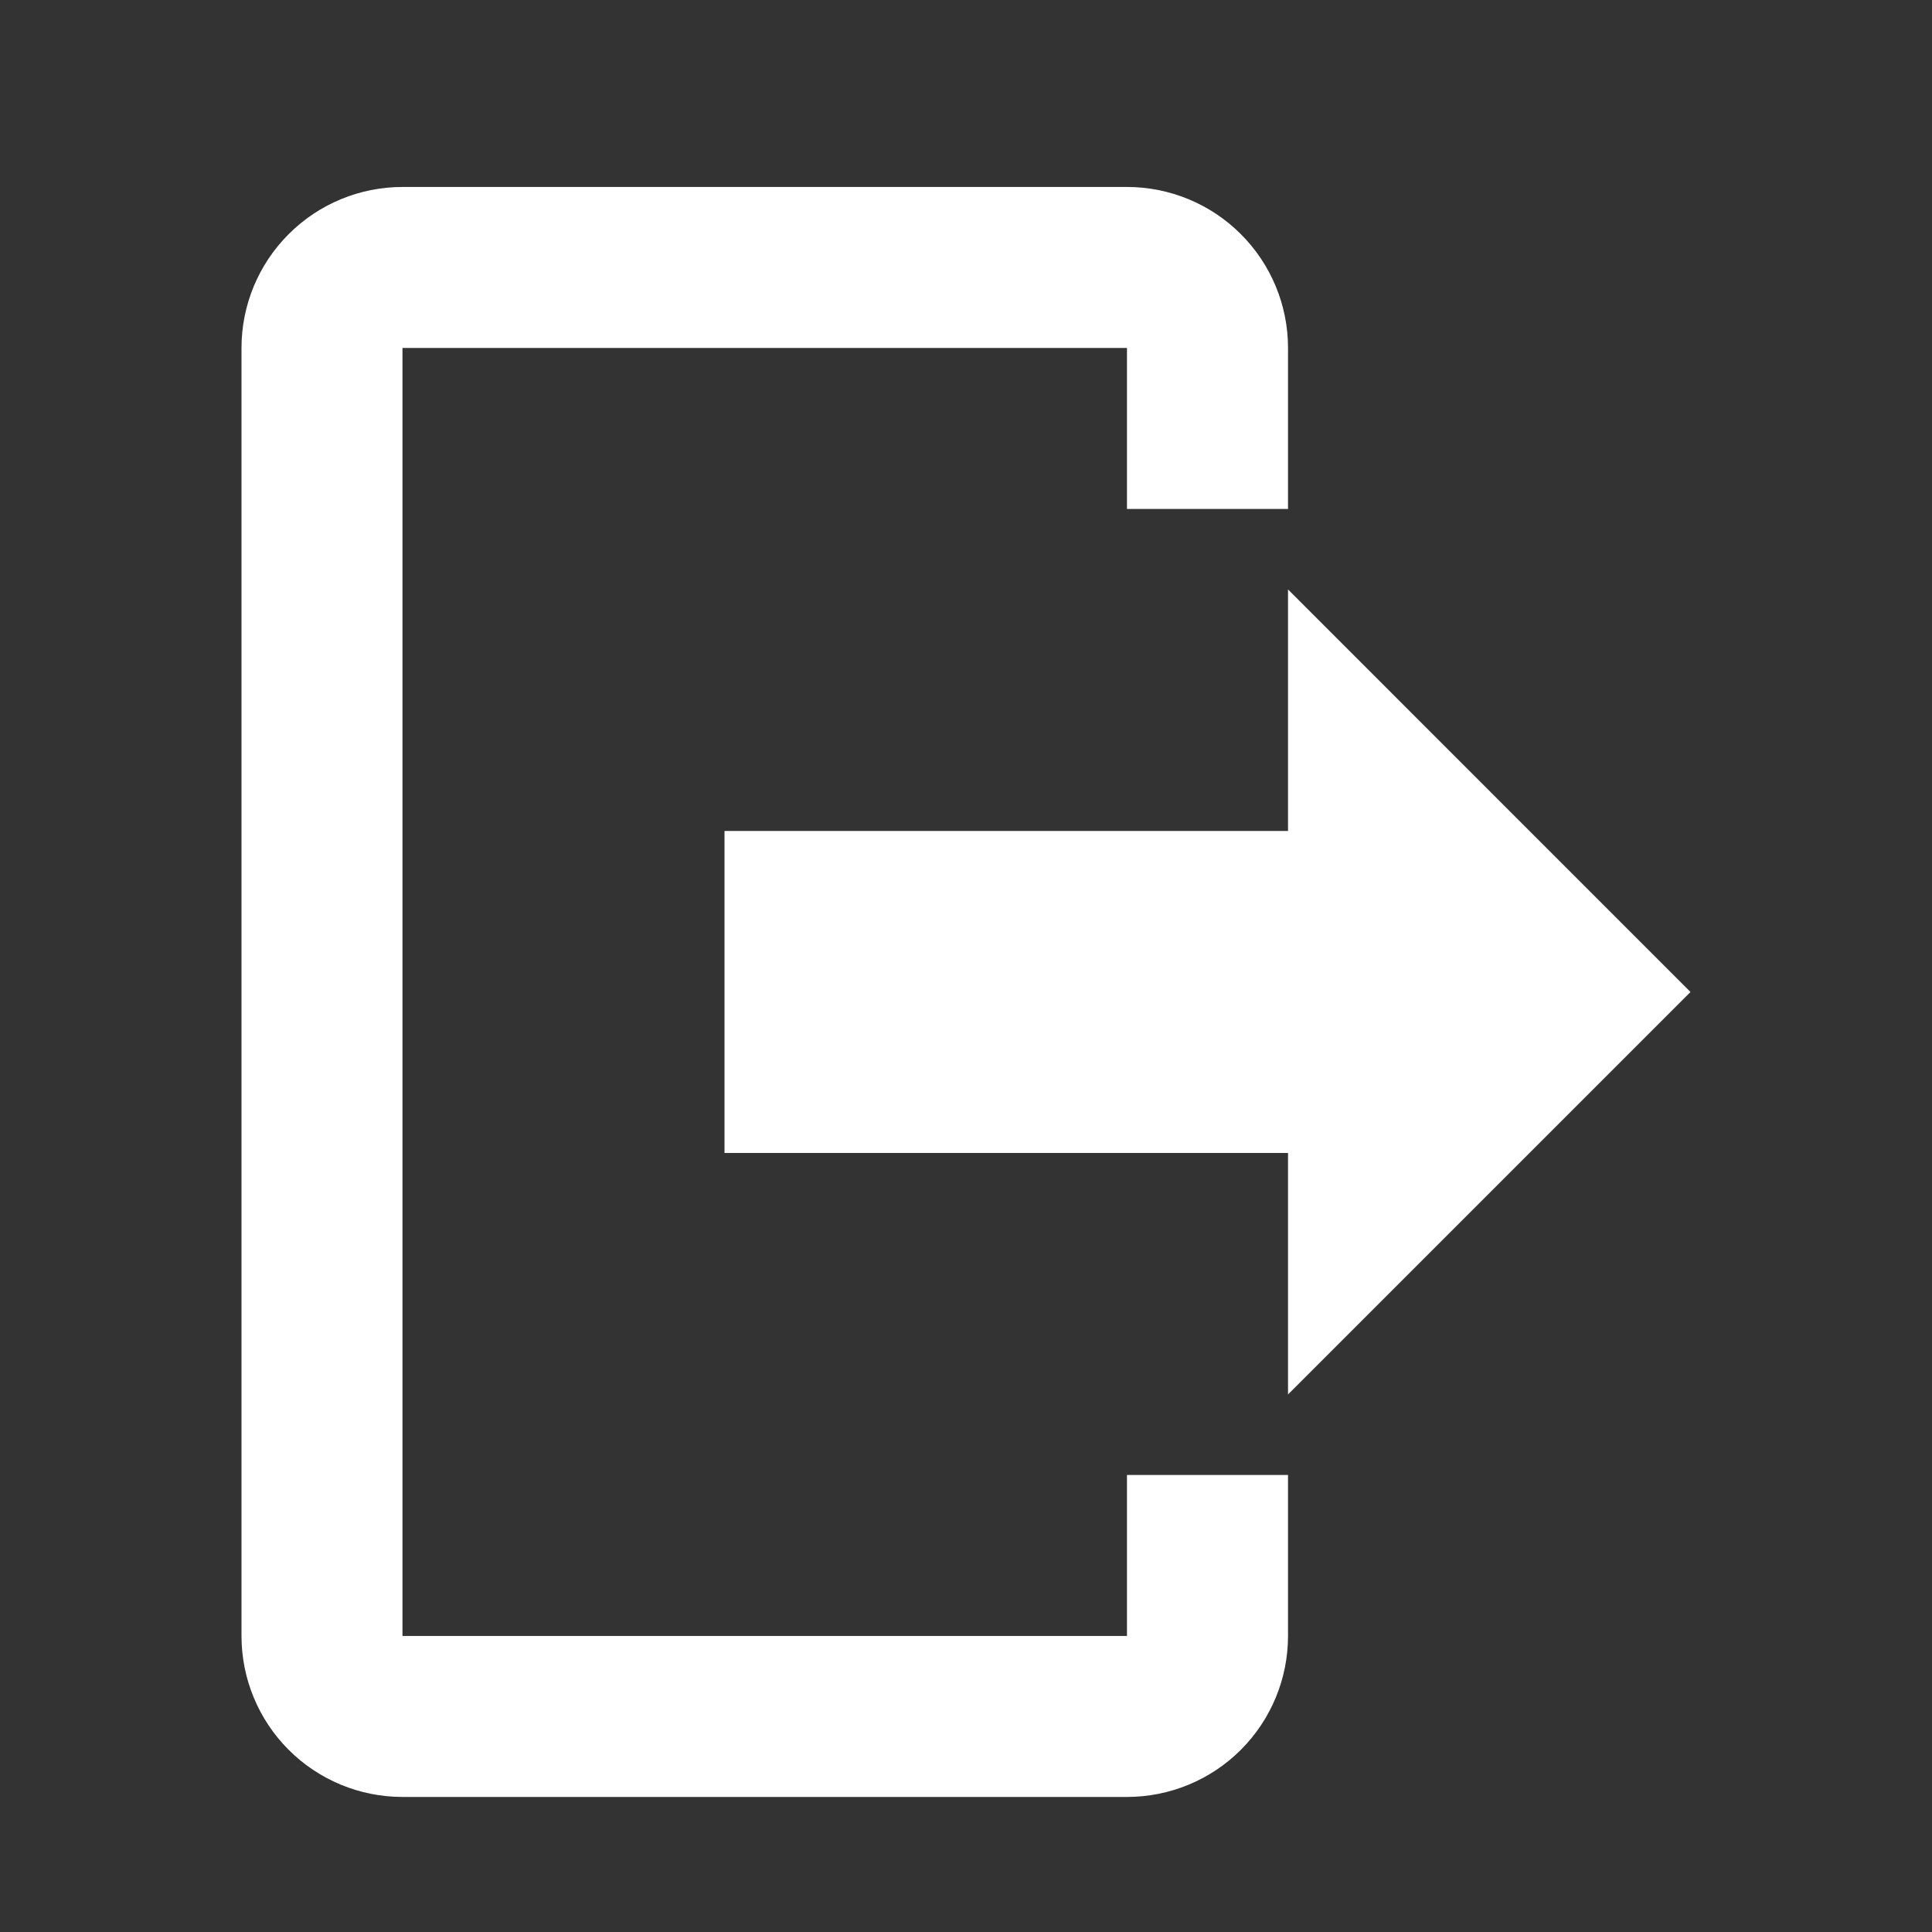 <svg width="31" height="31" viewBox="0 0 31 31" fill="none" xmlns="http://www.w3.org/2000/svg">
<rect x="0" y="0" width="31" height="31" fill="#333333" stroke="none"/>
<path d="M20.667 22.375V18.5H11.625V13.333H20.667V9.458L27.125 15.917L20.667 22.375ZM18.083 3C18.768 3 19.426 3.272 19.91 3.757C20.395 4.241 20.667 4.898 20.667 5.583V8.167H18.083V5.583H6.458V26.25H18.083V23.667H20.667V26.25C20.667 26.935 20.395 27.592 19.91 28.077C19.426 28.561 18.768 28.833 18.083 28.833H6.458C5.773 28.833 5.116 28.561 4.632 28.077C4.147 27.592 3.875 26.935 3.875 26.25V5.583C3.875 4.898 4.147 4.241 4.632 3.757C5.116 3.272 5.773 3 6.458 3H18.083Z" fill="white"/>
</svg>
